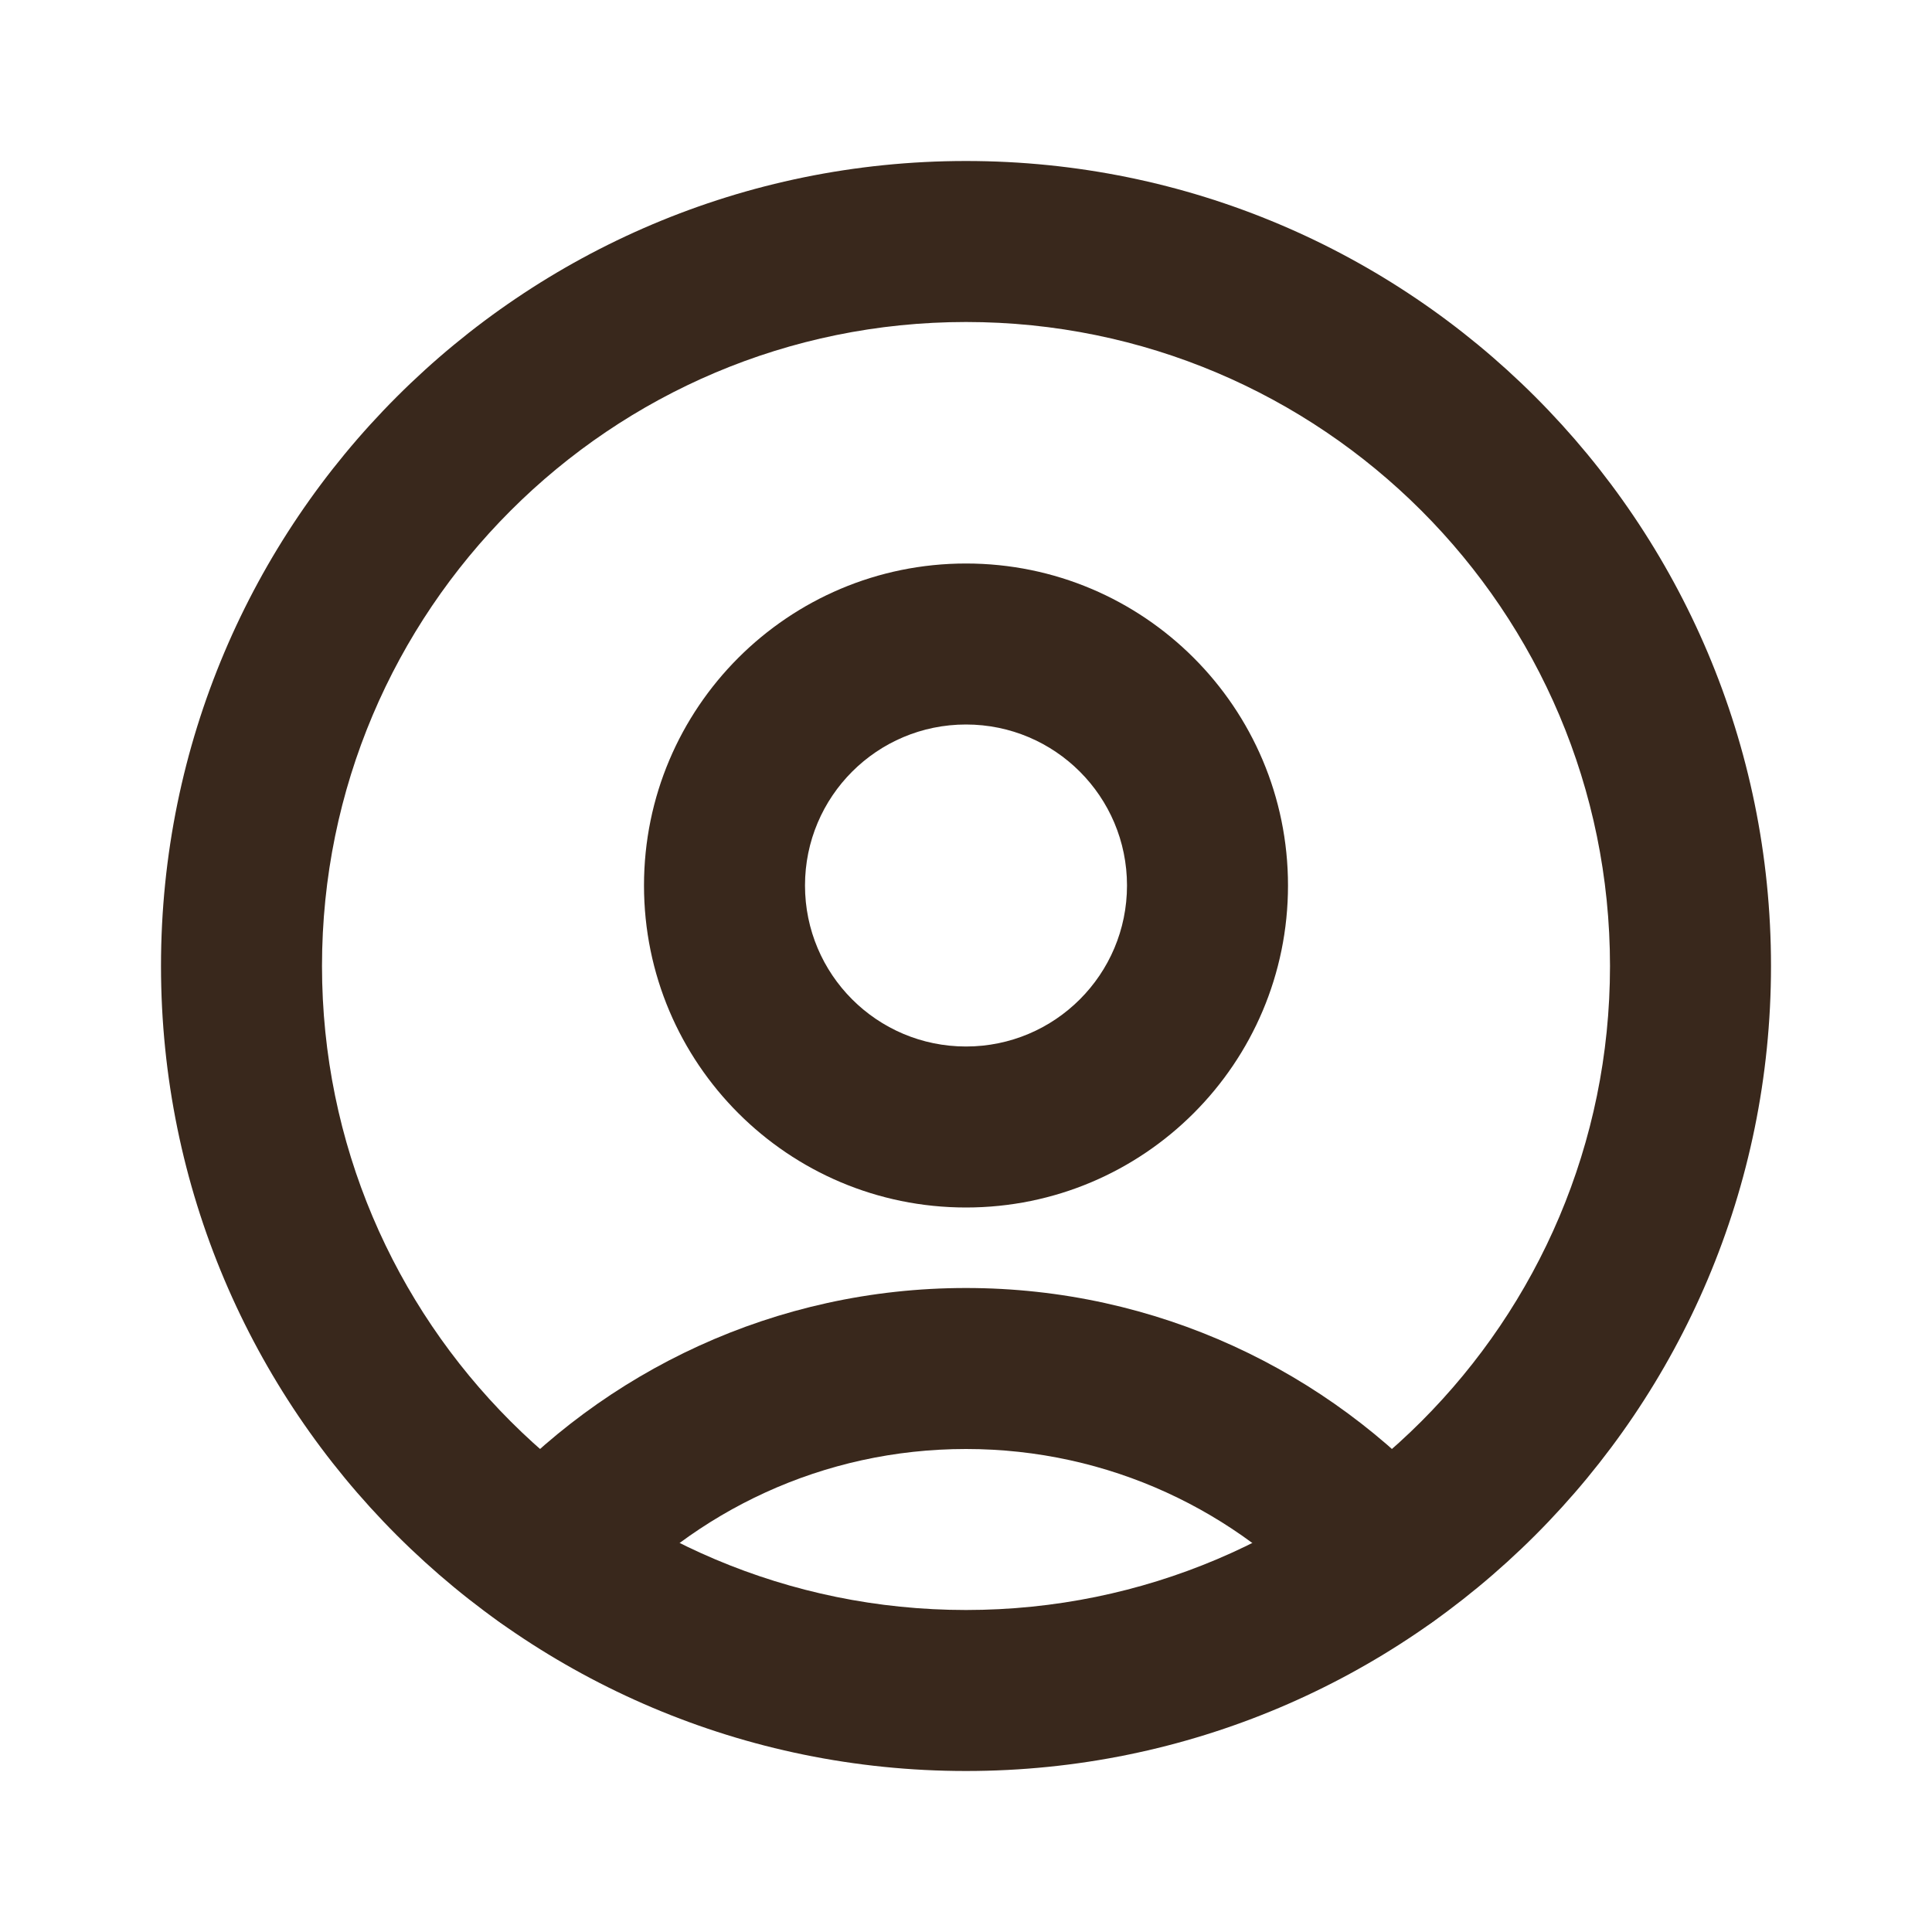 <svg width="24" height="24" viewBox="0 0 24 24" fill="none" xmlns="http://www.w3.org/2000/svg">
<path fill-rule="evenodd" clip-rule="evenodd" d="M12 4C7.582 4 4 7.582 4 12C4 16.418 7.582 20 12 20C16.418 20 20 16.418 20 12C20 7.582 16.418 4 12 4ZM2 12C2 6.477 6.477 2 12 2C17.523 2 22 6.477 22 12C22 17.523 17.523 22 12 22C6.477 22 2 17.523 2 12Z" fill="#39281C"/>
<path fill-rule="evenodd" clip-rule="evenodd" d="M12 18C10.223 18 8.628 18.771 7.528 19.999C7.16 20.411 6.528 20.446 6.116 20.077C5.705 19.709 5.67 19.077 6.038 18.665C7.502 17.031 9.631 16 12 16C14.369 16 16.498 17.031 17.962 18.665C18.33 19.077 18.295 19.709 17.884 20.077C17.472 20.446 16.84 20.411 16.471 19.999C15.371 18.771 13.776 18 12 18Z" fill="#39281C"/>
<path fill-rule="evenodd" clip-rule="evenodd" d="M12 9C10.895 9 10 9.895 10 11C10 12.105 10.895 13 12 13C13.105 13 14 12.105 14 11C14 9.895 13.105 9 12 9ZM8 11C8 8.791 9.791 7 12 7C14.209 7 16 8.791 16 11C16 13.209 14.209 15 12 15C9.791 15 8 13.209 8 11Z" fill="#39281C"/>
</svg>

